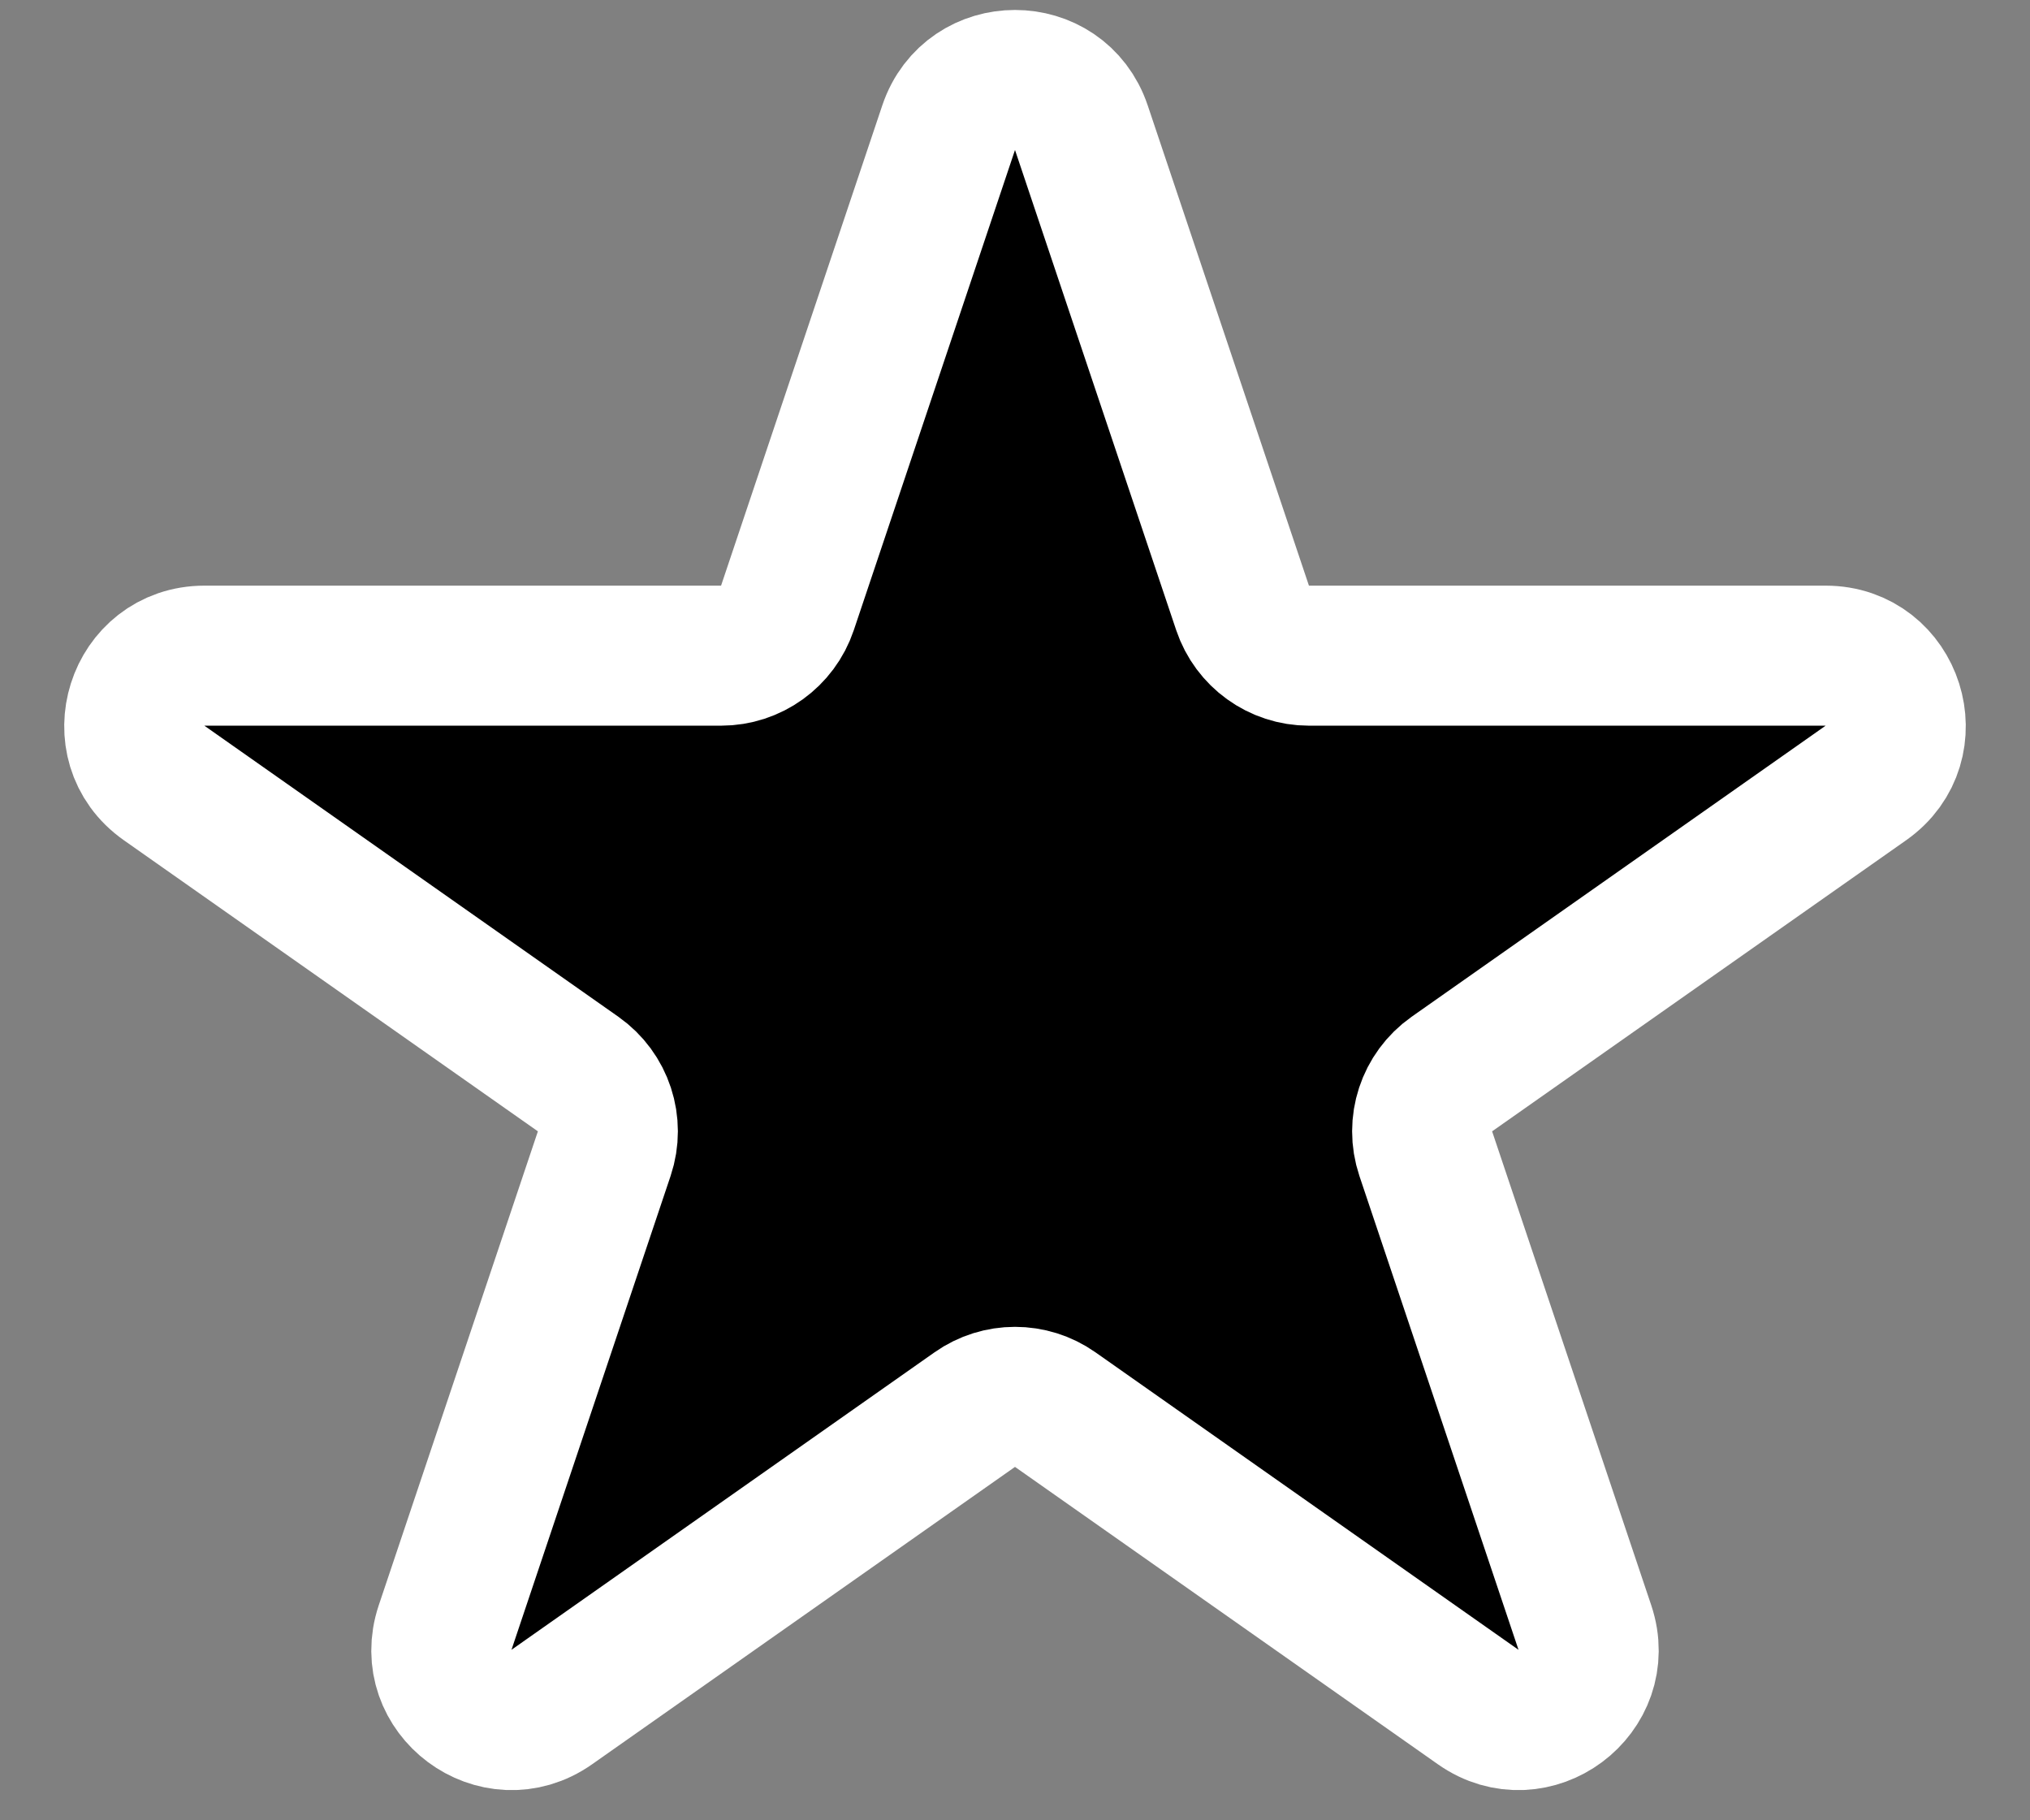 <svg width="29" height="26" viewBox="0 0 29 26" fill="none" xmlns="http://www.w3.org/2000/svg">
<rect x="0" y="0" width="29" height="26" fill="#808080" stroke="none"/>
<path d="M13.552 1.824C13.857 0.915 15.143 0.915 15.448 1.824L17.751 8.683C17.888 9.09 18.269 9.365 18.699 9.365H26.081C27.057 9.365 27.455 10.621 26.656 11.183L20.741 15.341C20.379 15.596 20.227 16.058 20.368 16.478L22.641 23.246C22.948 24.162 21.907 24.938 21.117 24.382L15.075 20.134C14.73 19.891 14.27 19.891 13.925 20.134L7.883 24.382C7.093 24.938 6.052 24.162 6.359 23.246L8.632 16.478C8.773 16.058 8.621 15.596 8.259 15.341L2.344 11.183C1.545 10.621 1.943 9.365 2.92 9.365H10.301C10.731 9.365 11.112 9.09 11.249 8.683L13.552 1.824Z" fill="black" stroke="white" stroke-width="2"/>
</svg>
